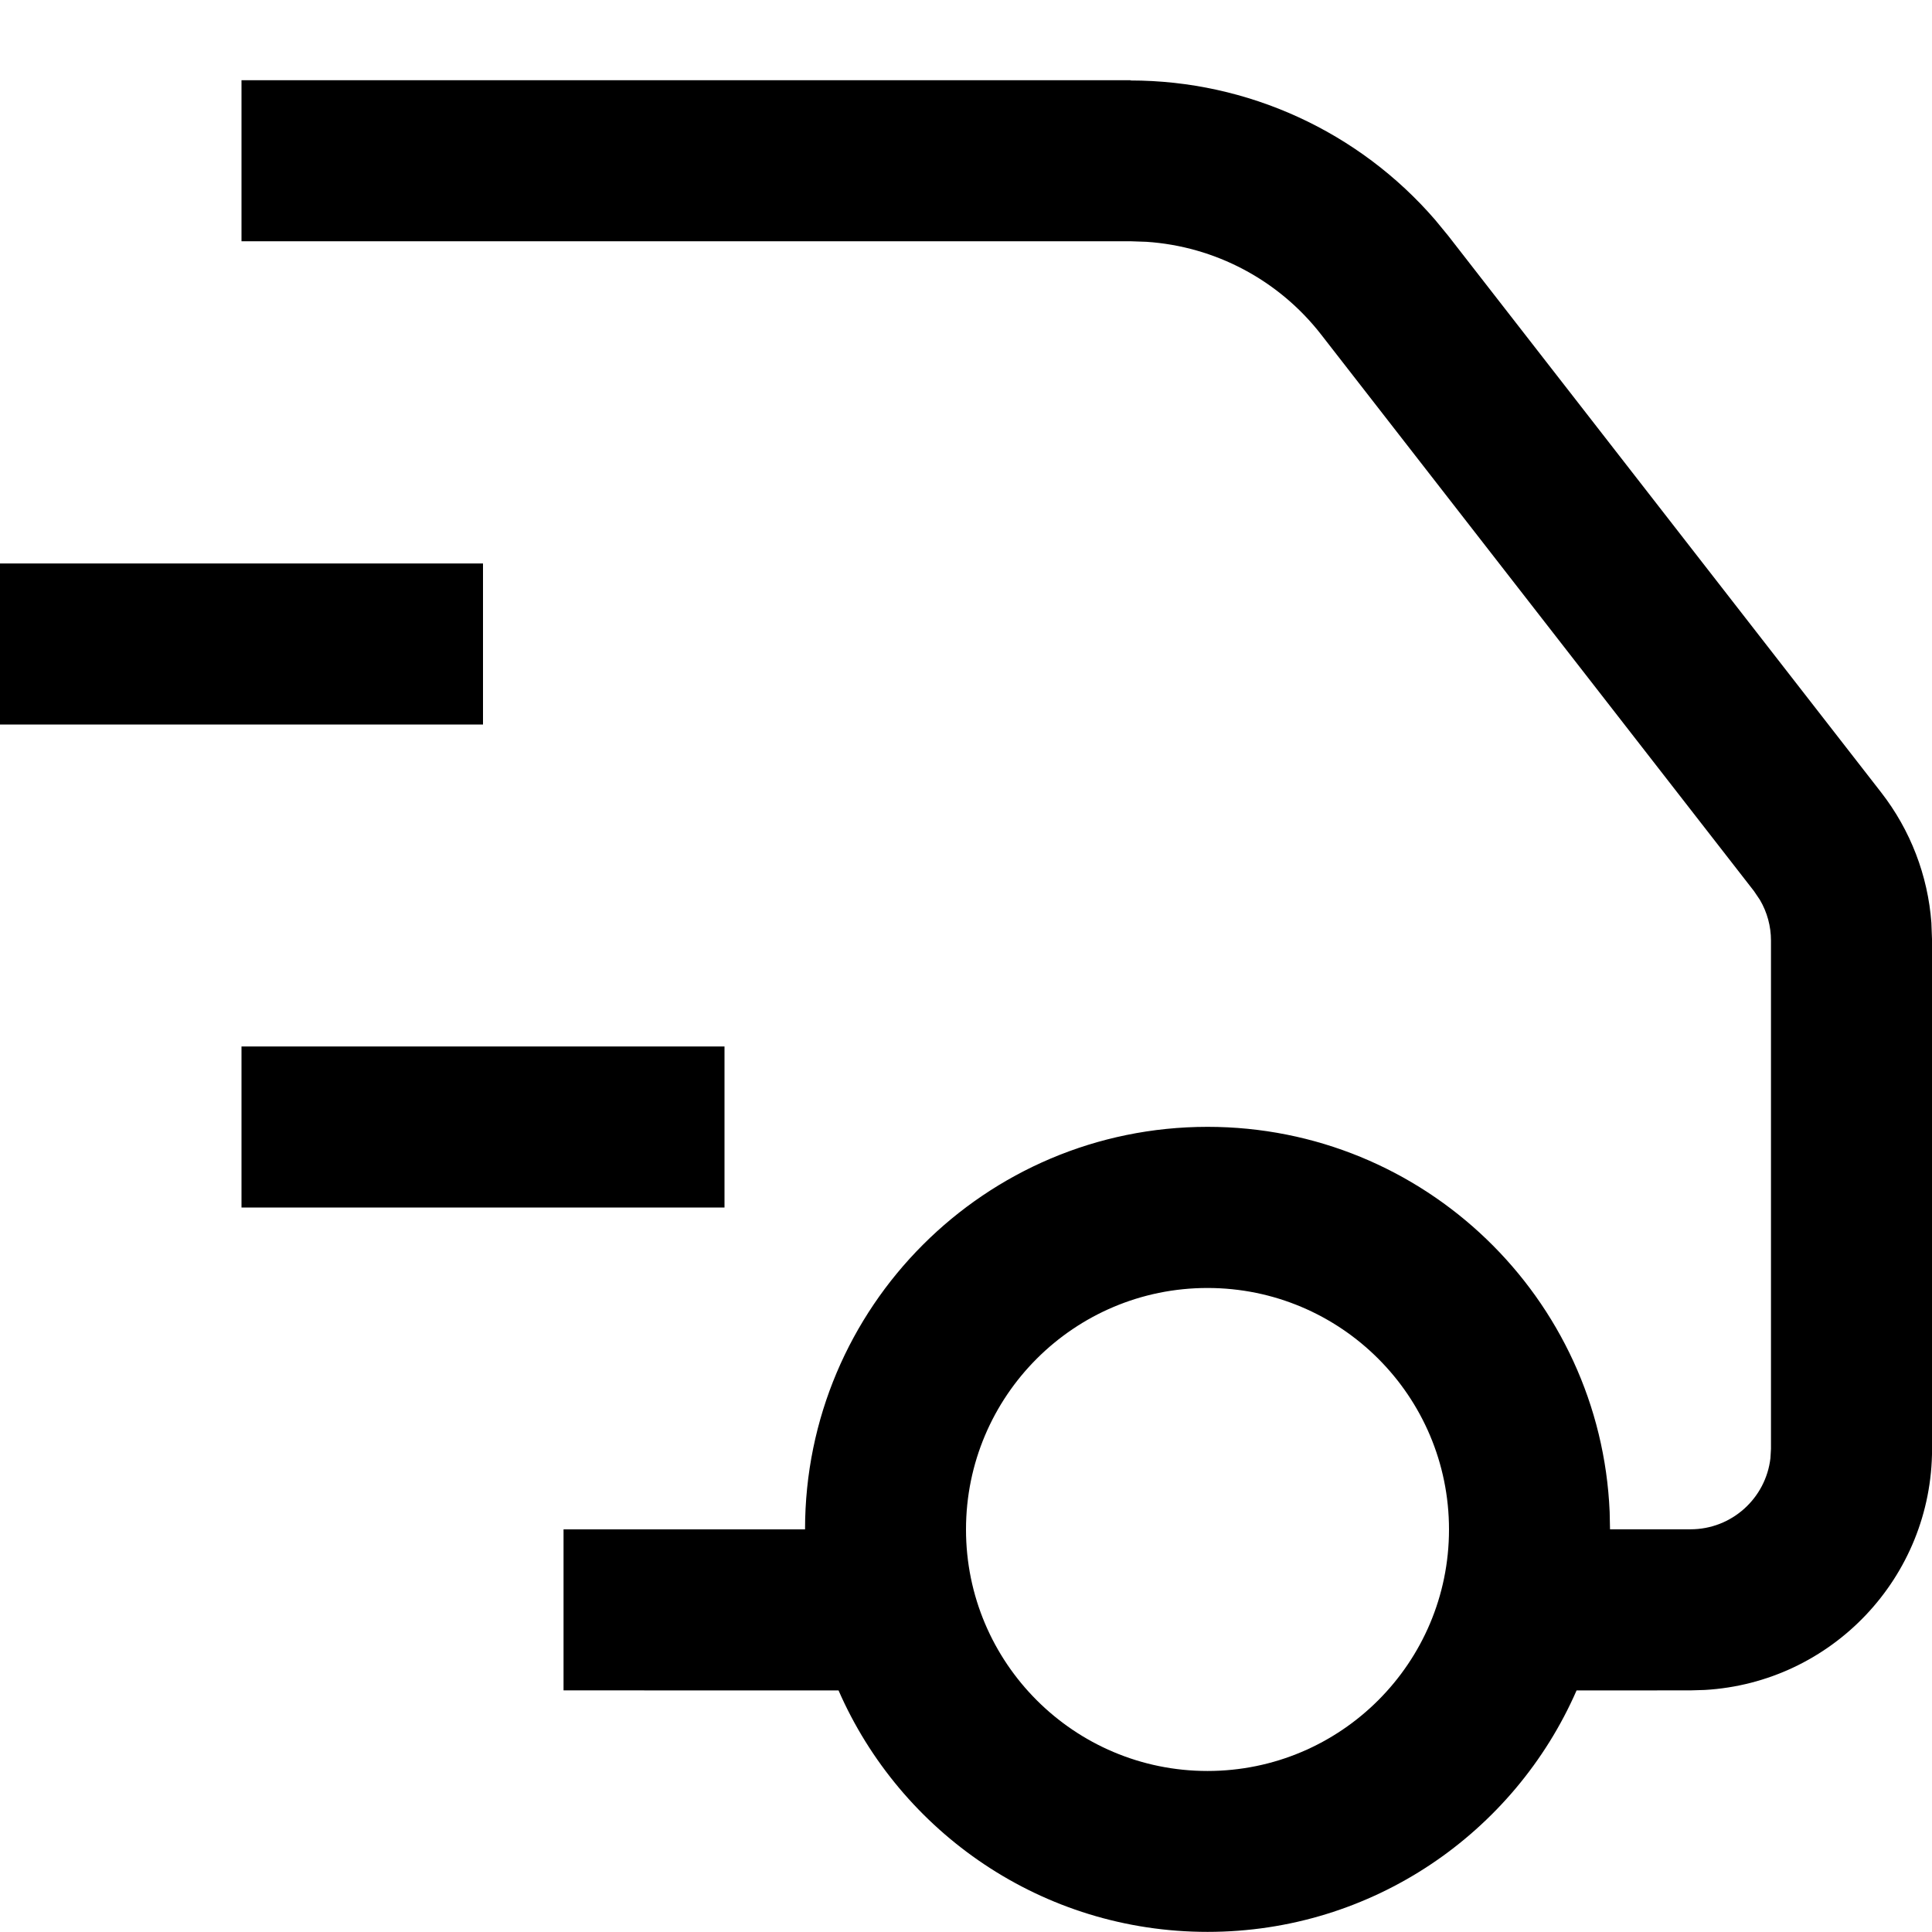 <!-- Generated by IcoMoon.io -->
<svg version="1.1" xmlns="http://www.w3.org/2000/svg" width="32" height="32" viewBox="0 0 32 32">
<title>Shipping</title>
<path d="M18.725 1.333c1.943 0 3.783 0.847 5.046 2.309l0.217 0.264 7.17 9.219c0.485 0.624 0.774 1.376 0.832 2.16l0.011 0.295v8.418c0 2.13-1.665 3.872-3.765 3.993l-0.235 0.007-1.888 0.001c-1.029 2.354-3.378 3.999-6.112 3.999s-5.083-1.645-6.112-3.999l-4.555-0.001v-2.667h4c0-3.682 2.985-6.667 6.667-6.667 3.585 0 6.509 2.83 6.66 6.377l0.006 0.289h1.333c0.684 0 1.247-0.515 1.324-1.178l0.009-0.155v-8.418c0-0.237-0.063-0.469-0.182-0.672l-0.099-0.147-7.17-9.219c-0.704-0.905-1.759-1.461-2.894-1.536l-0.263-0.009h-14.725v-2.667h14.725zM20 21.333c-2.209 0-4 1.791-4 4s1.791 4 4 4c2.209 0 4-1.791 4-4s-1.791-4-4-4zM12 17.333v2.667h-8v-2.667h8zM8 9.333v2.667h-8v-2.667h8z"></path>
</svg>
